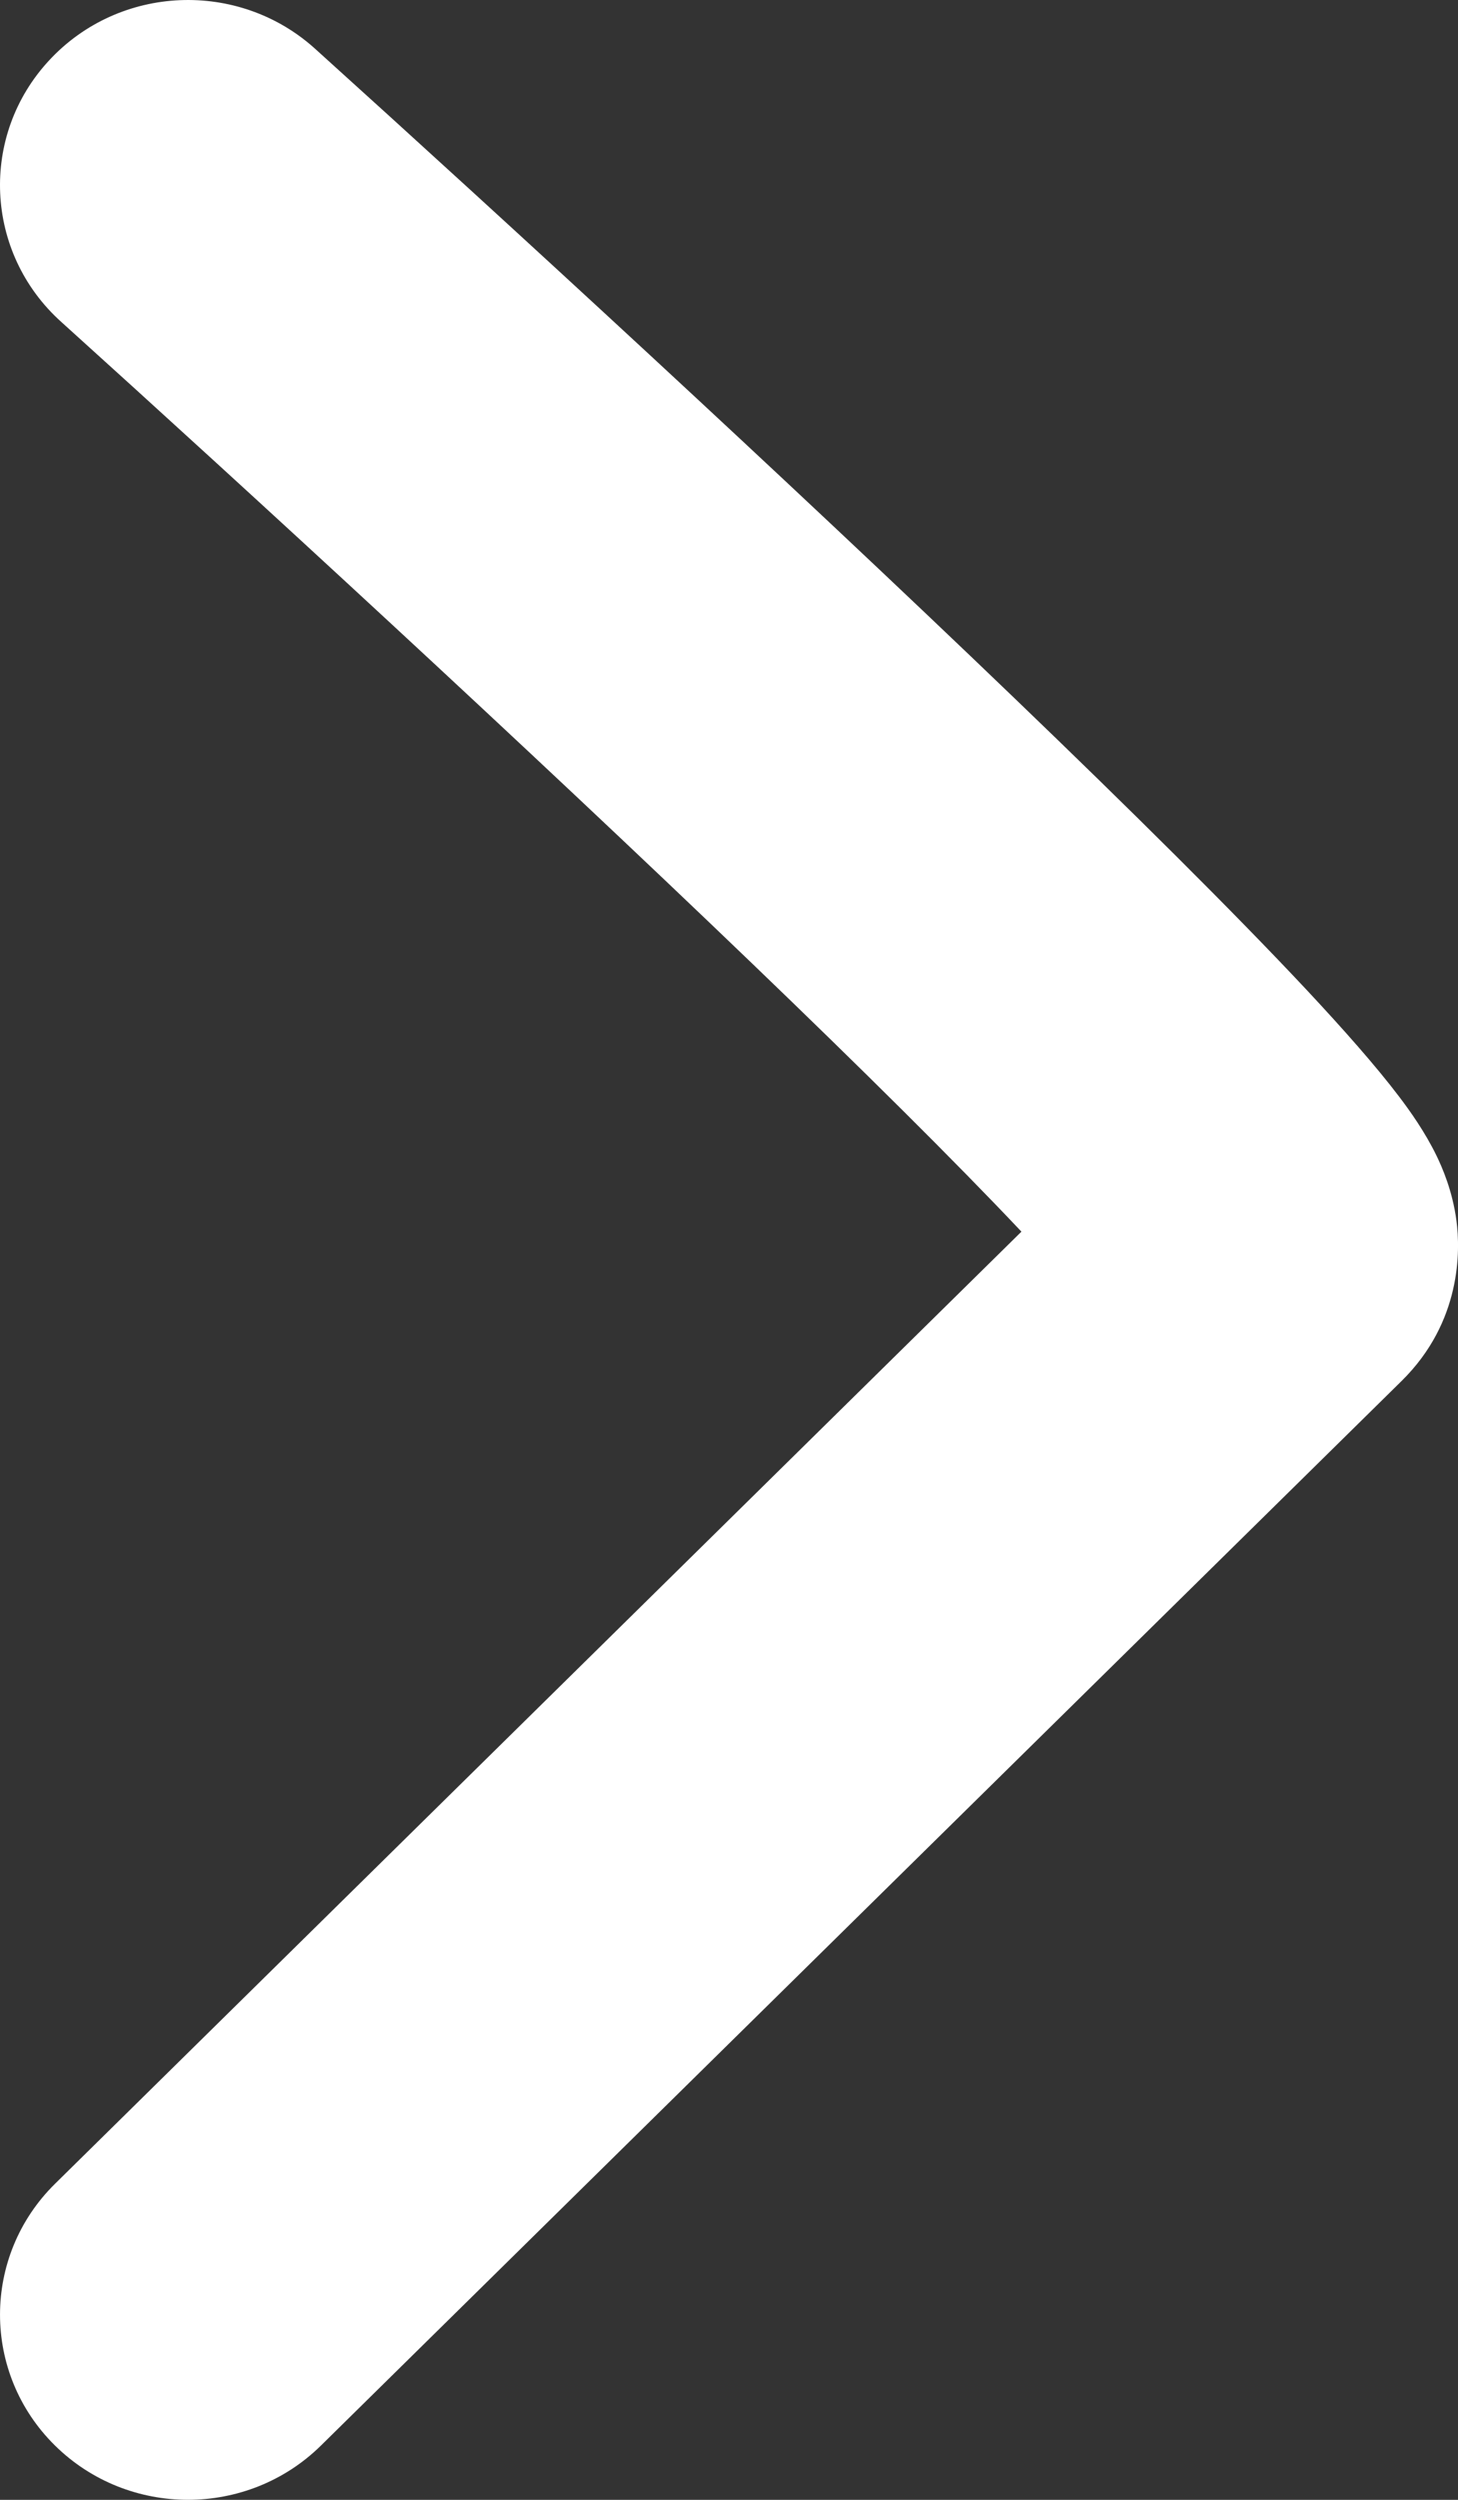 <svg width="21" height="36" viewBox="0 0 21 36" fill="none" xmlns="http://www.w3.org/2000/svg">
<rect x="0" y="0" width="21" height="36" fill="#333333" stroke="none"/>
<path fill-rule="evenodd" clip-rule="evenodd" d="M0.712 0.865C1.722 -0.221 3.434 -0.294 4.537 0.701C7.255 3.156 11.305 6.876 14.615 10.058C16.265 11.644 17.761 13.125 18.823 14.259C19.343 14.816 19.815 15.348 20.153 15.794C20.308 15.998 20.525 16.302 20.692 16.646C20.768 16.804 20.92 17.142 20.978 17.582C21.033 18.004 21.054 19.033 20.189 19.886L4.622 35.219C3.564 36.26 1.85 36.26 0.793 35.219C-0.264 34.178 -0.264 32.489 0.793 31.448L14.712 17.737C13.756 16.724 12.395 15.376 10.833 13.875C7.578 10.746 3.574 7.067 0.878 4.632C-0.224 3.637 -0.299 1.95 0.712 0.865Z" fill="white"/>
</svg>
